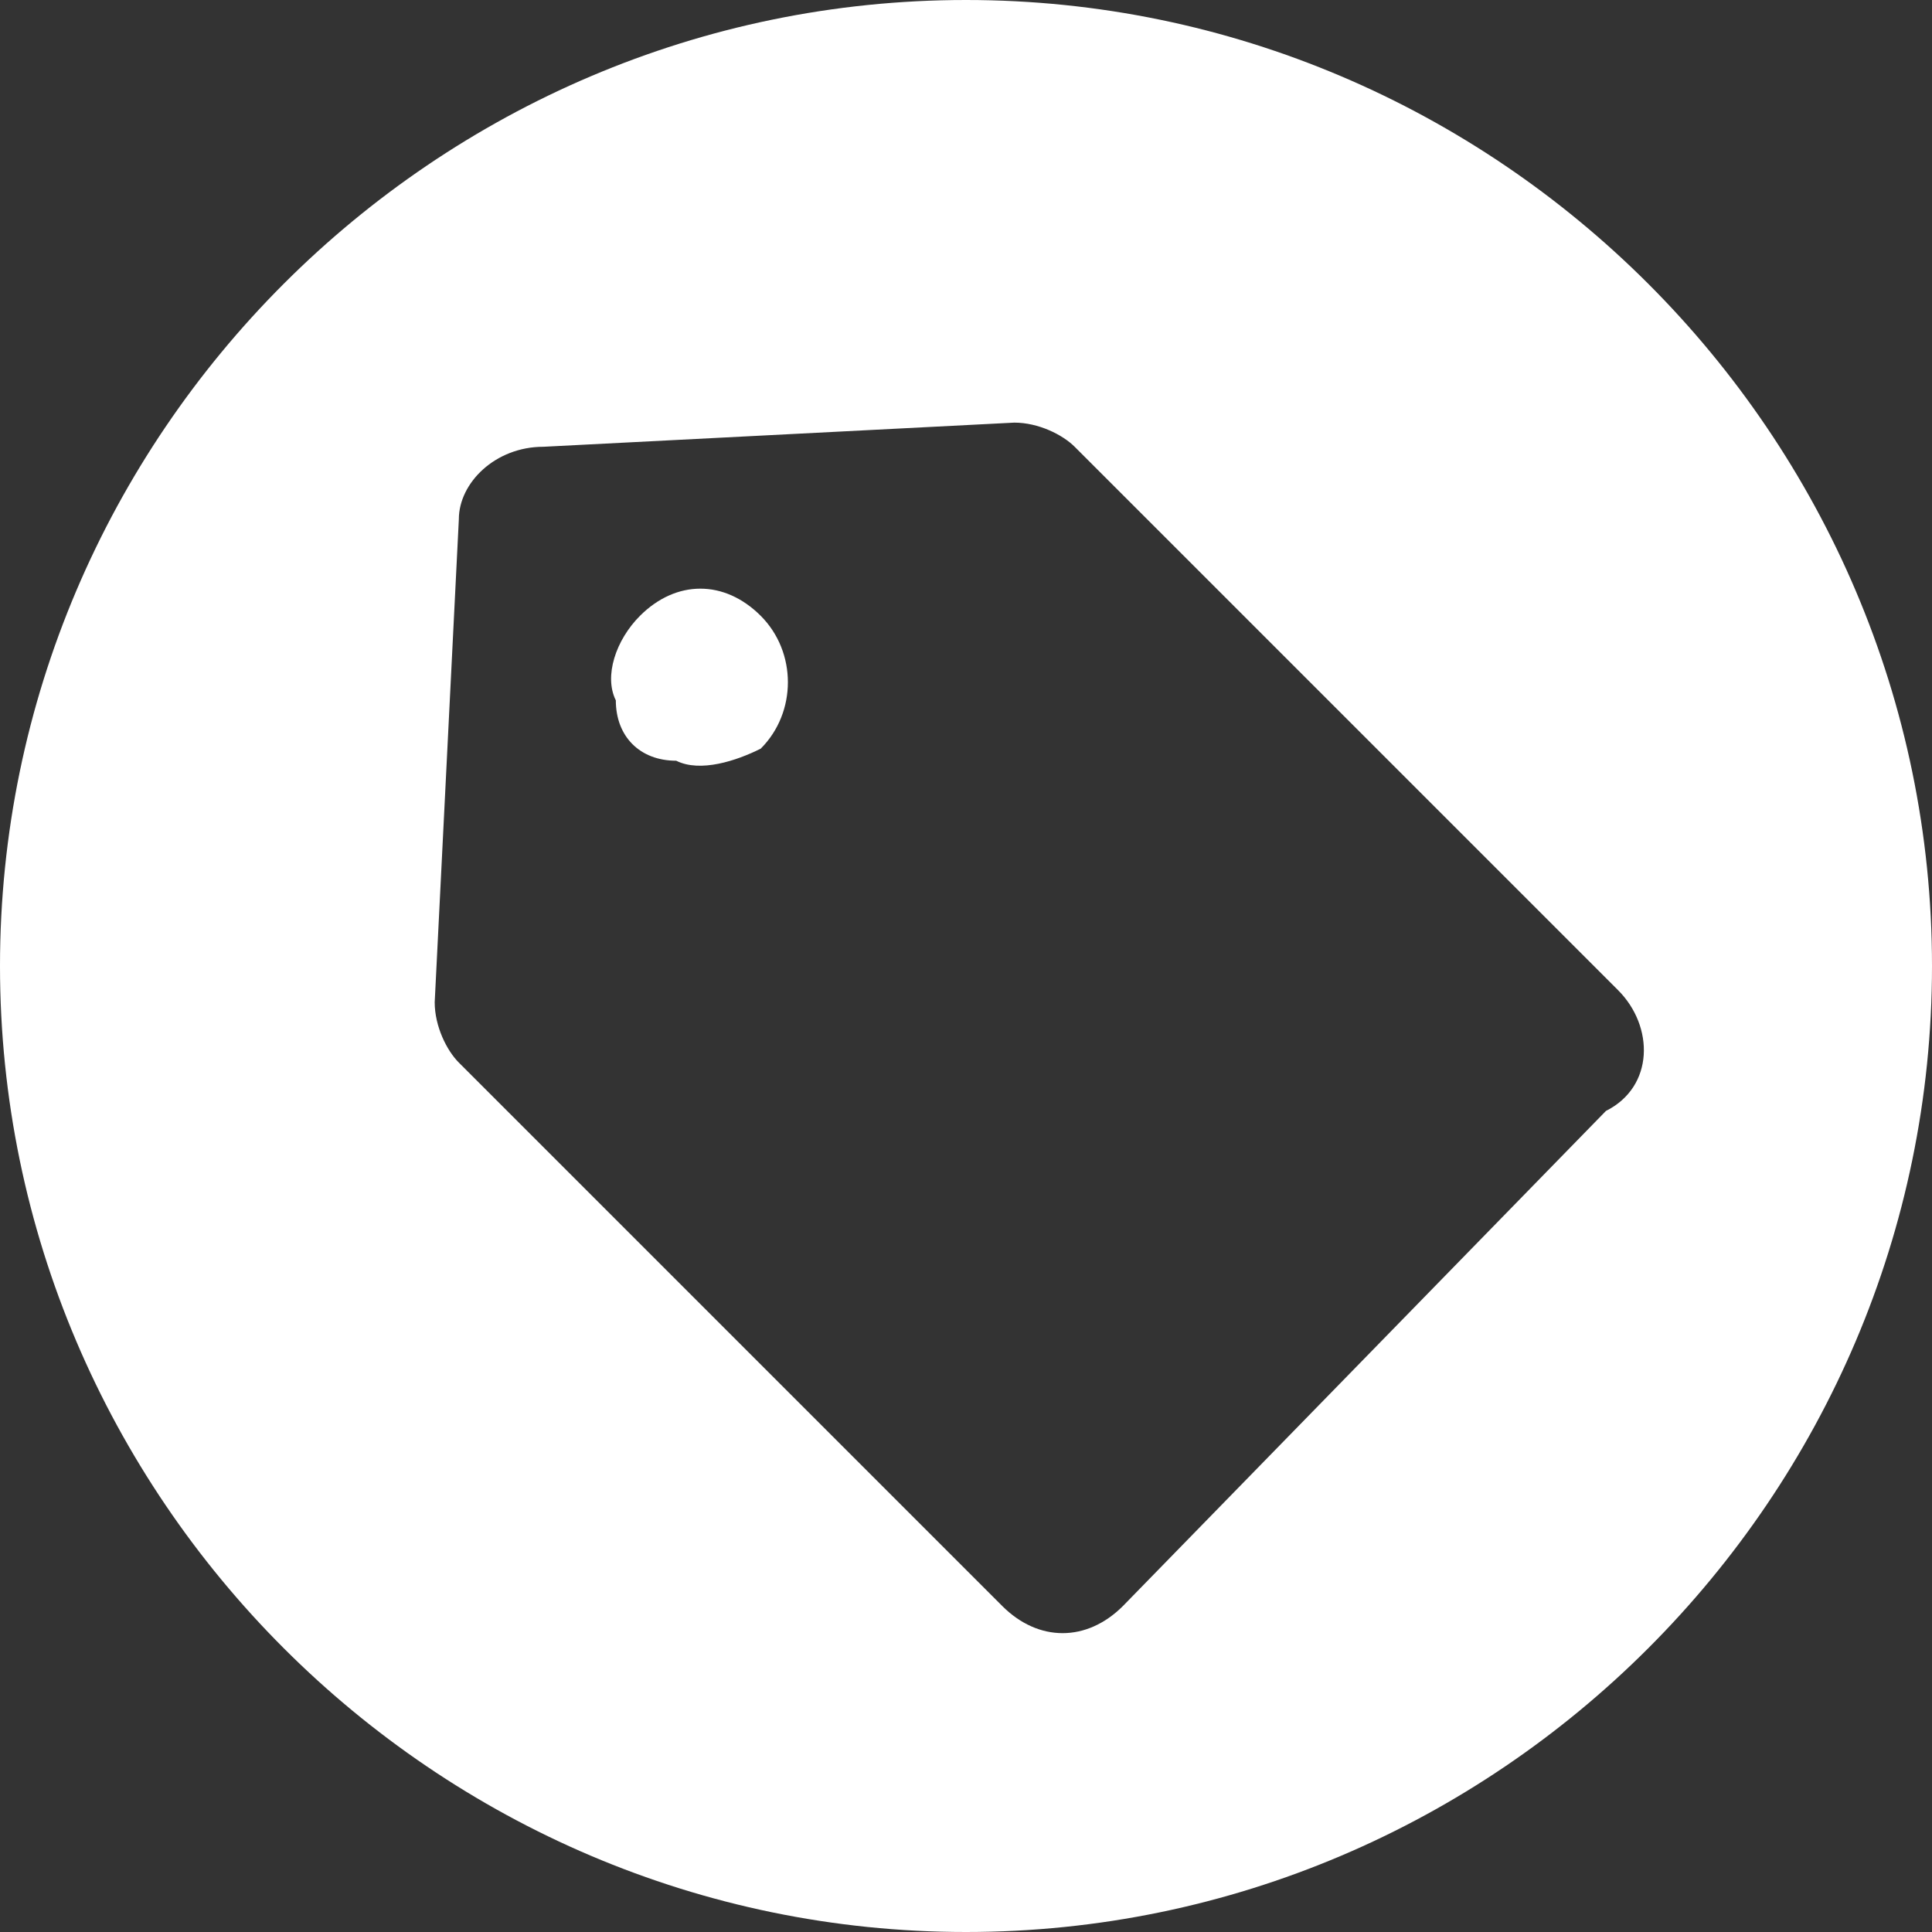 <?xml version="1.0" encoding="utf-8"?>
<!-- Generator: Adobe Illustrator 22.1.0, SVG Export Plug-In . SVG Version: 6.00 Build 0)  -->
<svg version="1.1" id="图层_1" xmlns="http://www.w3.org/2000/svg" xmlns:xlink="http://www.w3.org/1999/xlink" x="0px" y="0px"
	 viewBox="0 0 16 16" style="enable-background:new 0 0 16 16;" xml:space="preserve">
<rect x="0" y="0" width="16" height="16" fill="#333333" stroke="none"/>
<style type="text/css">
	.st0{fill:#FFFFFF;}
</style>
<title>icon/列表推荐-low price</title>
<desc>Created with Sketch.</desc>
<path id="Combined-Shape" class="st0" d="M8,16c-4.4,0-8-3.6-8-8s3.6-8,8-8s8,3.6,8,8S12.4,16,8,16z M13.4,8.2L8.9,3.7
	C8.8,3.6,8.6,3.5,8.4,3.5L4.5,3.7C4.1,3.7,3.8,4,3.8,4.3L3.6,8.3c0,0.2,0.1,0.4,0.2,0.5l4.5,4.5c0.3,0.3,0.7,0.3,1,0l4-4.1
	C13.7,9,13.7,8.5,13.4,8.2z M6.3,6.2C6.1,6.3,5.8,6.4,5.6,6.3C5.3,6.3,5.1,6.1,5.1,5.8C5,5.6,5.1,5.3,5.3,5.1c0.3-0.3,0.7-0.3,1,0
	C6.6,5.4,6.6,5.9,6.3,6.2z"/>
</svg>
